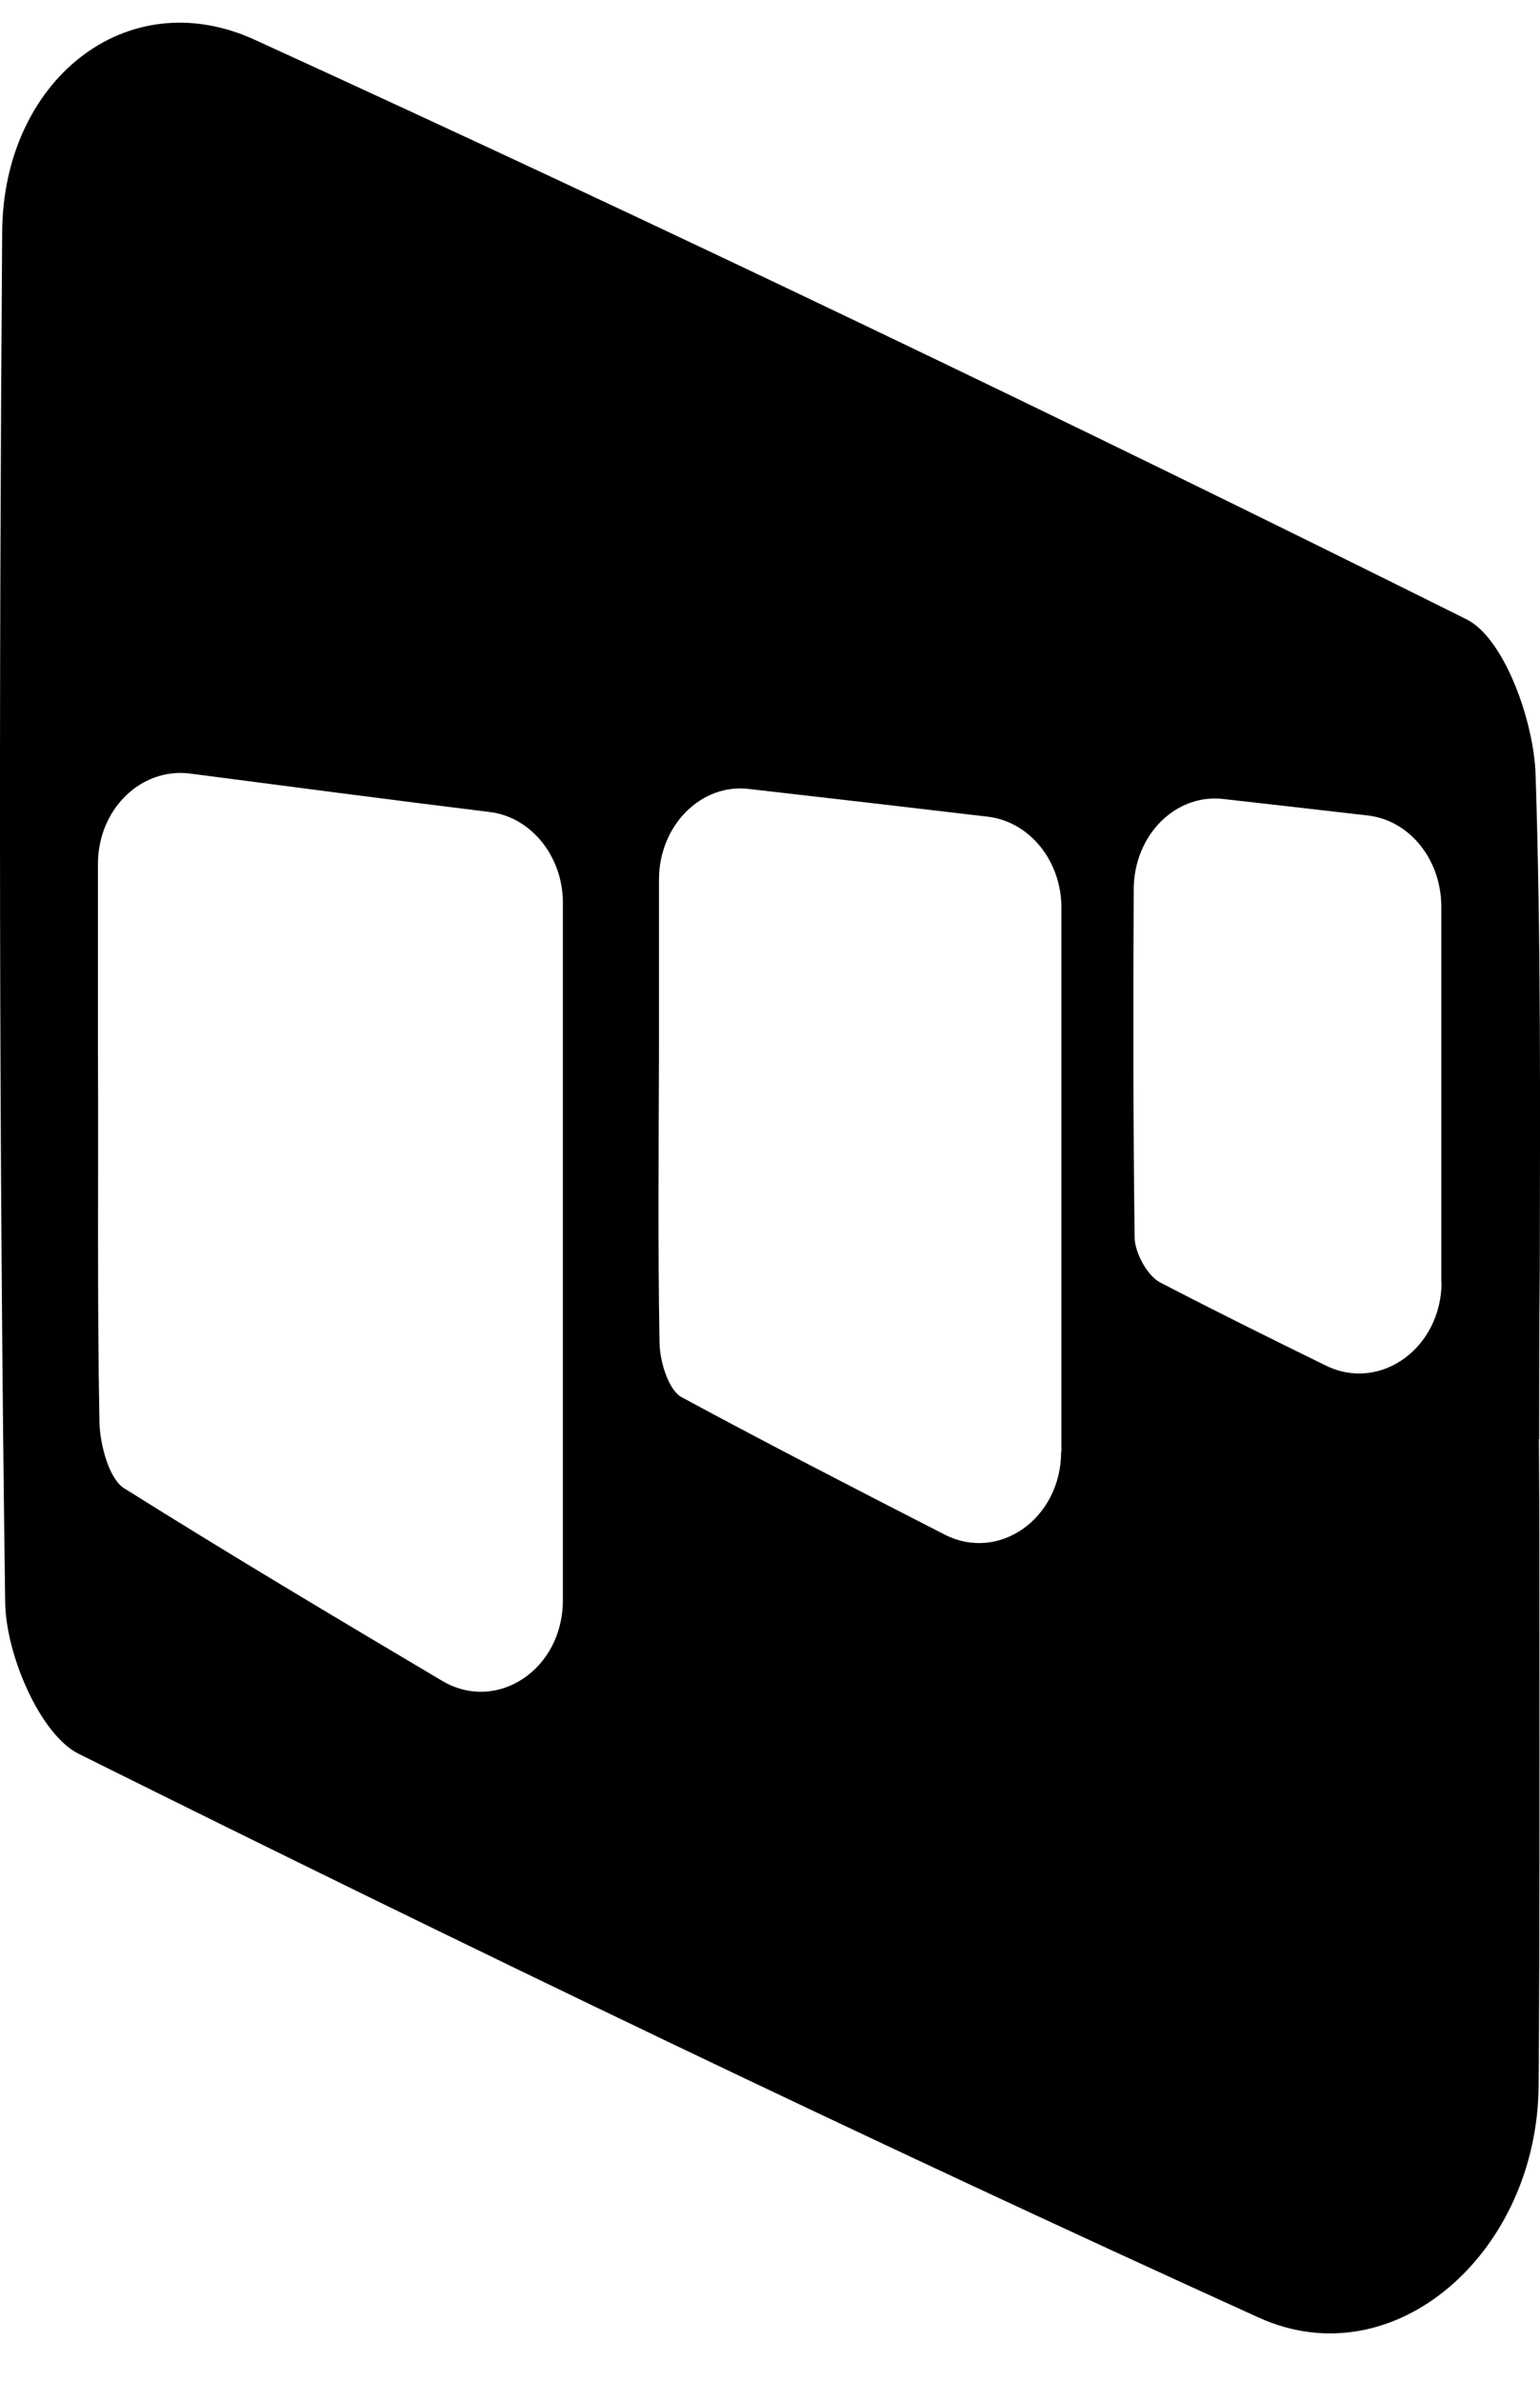 <svg width="22" height="34" viewBox="0 0 22 34" fill="none" xmlns="http://www.w3.org/2000/svg">
<path id="Vector" d="M21.988 20.559C21.988 19.756 21.988 18.953 21.997 18.15C22.001 15.79 22.014 13.421 21.937 11.06C21.912 10.292 21.487 9.116 20.955 8.847C15.223 5.992 9.448 3.223 3.639 0.568C1.807 -0.27 0.044 1.149 0.031 3.314C-0.016 9.841 -0.016 16.363 0.074 22.88C0.082 23.631 0.575 24.772 1.123 25.046C6.707 27.823 12.325 30.53 17.985 33.099C19.923 33.976 21.967 32.162 21.98 29.78C21.997 27.619 21.992 25.458 21.992 23.297C21.992 22.386 21.992 21.47 21.984 20.55M8.041 22.854C8.041 23.844 7.098 24.468 6.316 24.004C4.773 23.089 3.265 22.19 1.778 21.257C1.561 21.127 1.433 20.645 1.421 20.329C1.387 18.541 1.408 16.749 1.399 14.961V12.34C1.399 11.559 2.011 10.96 2.712 11.047C4.183 11.238 5.598 11.425 7.009 11.598C7.595 11.676 8.041 12.236 8.041 12.891V22.854ZM15.159 20.732C15.159 21.683 14.275 22.312 13.498 21.917C12.219 21.262 10.969 20.619 9.733 19.951C9.554 19.851 9.427 19.452 9.422 19.183C9.397 17.803 9.41 16.423 9.414 15.039V12.561C9.414 11.789 10.017 11.181 10.706 11.268C11.853 11.399 12.975 11.529 14.11 11.663C14.709 11.733 15.163 12.297 15.163 12.961V20.737L15.159 20.732ZM20.594 18.307C20.594 19.248 19.723 19.882 18.945 19.504C18.138 19.109 17.352 18.719 16.574 18.315C16.396 18.224 16.217 17.903 16.209 17.682C16.188 16.05 16.188 14.41 16.196 12.705C16.196 11.928 16.795 11.325 17.488 11.412C18.18 11.49 18.865 11.568 19.54 11.646C20.14 11.715 20.59 12.279 20.59 12.948V18.311L20.594 18.307Z" fill="black"/>
</svg>
